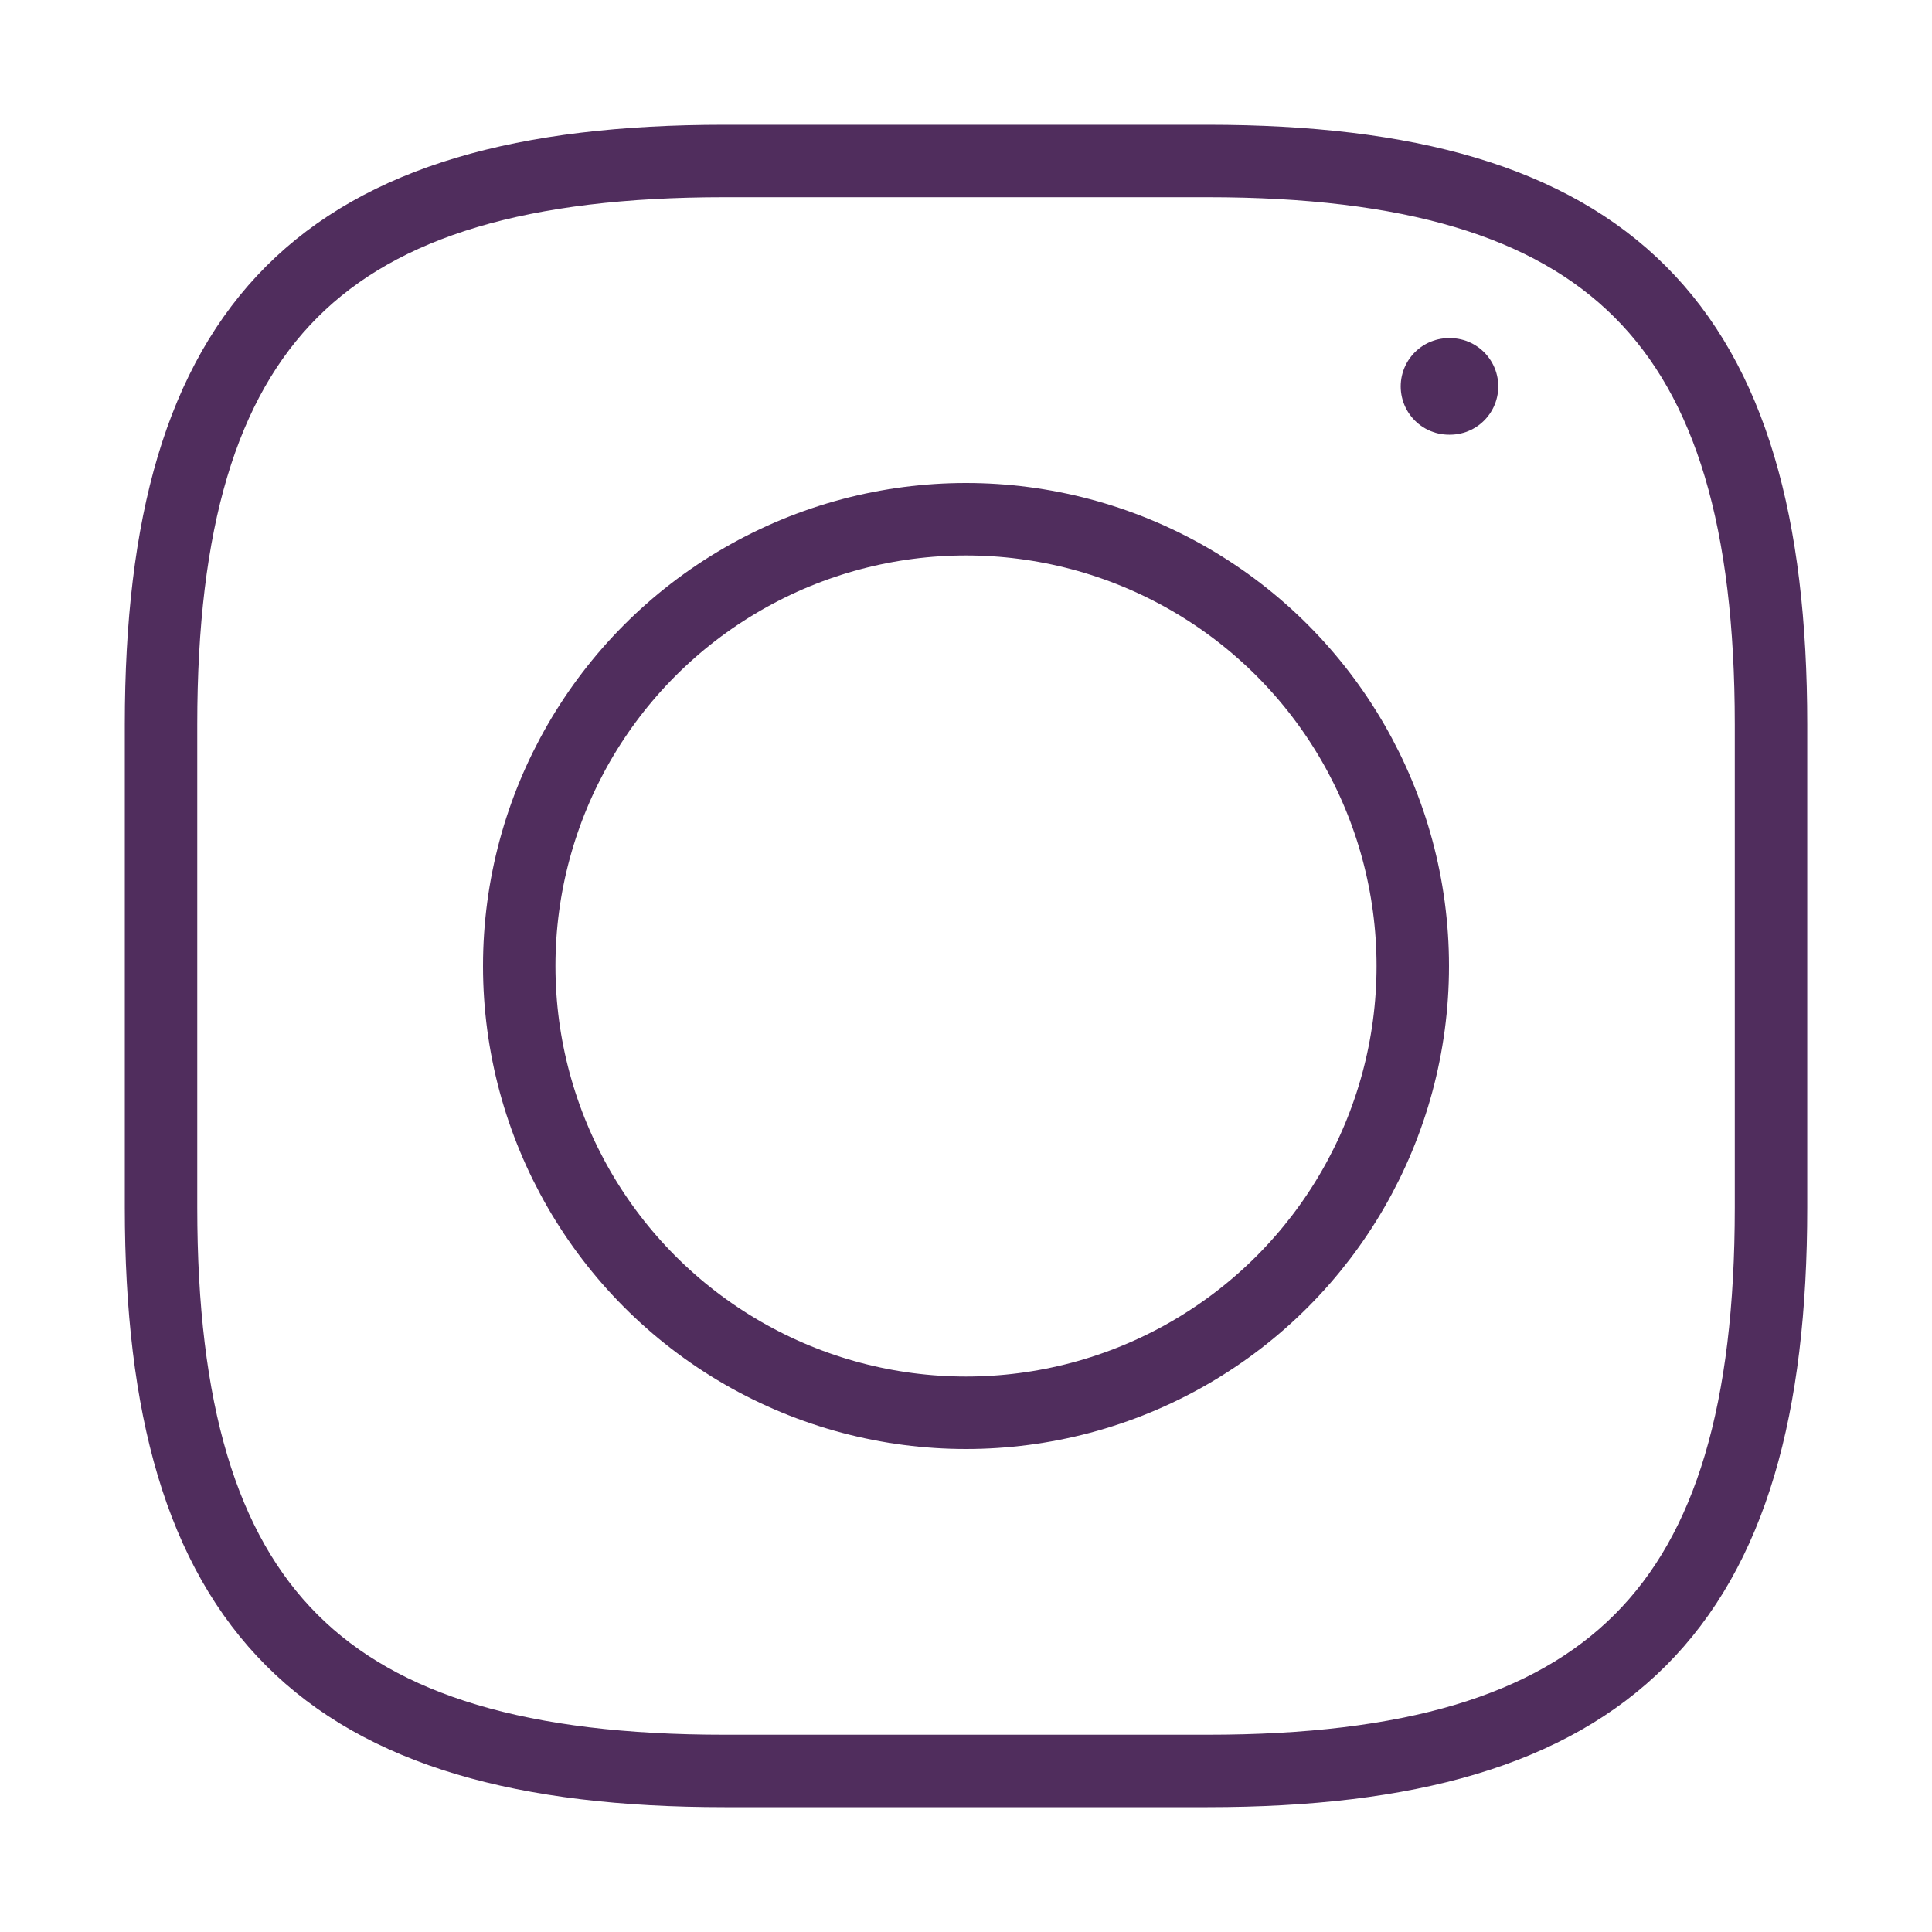 <svg width="40" height="40" viewBox="0 0 40 40" fill="none" xmlns="http://www.w3.org/2000/svg">
<path d="M15.001 36.666H25.001C33.334 36.666 36.667 33.333 36.667 25V15C36.667 6.666 33.334 3.333 25.001 3.333H15.001C6.667 3.333 3.334 6.666 3.334 15V25C3.334 33.333 6.667 36.666 15.001 36.666Z" stroke="#502D5D" stroke-width="1.5" stroke-linecap="round" stroke-linejoin="round"/>
<path d="M30 8H30.02" stroke="#502D5D" stroke-width="2" stroke-linecap="round" stroke-linejoin="round"/>
<circle cx="20" cy="20" r="9.25" stroke="#502D5D" stroke-width="1.5"/>
</svg>
